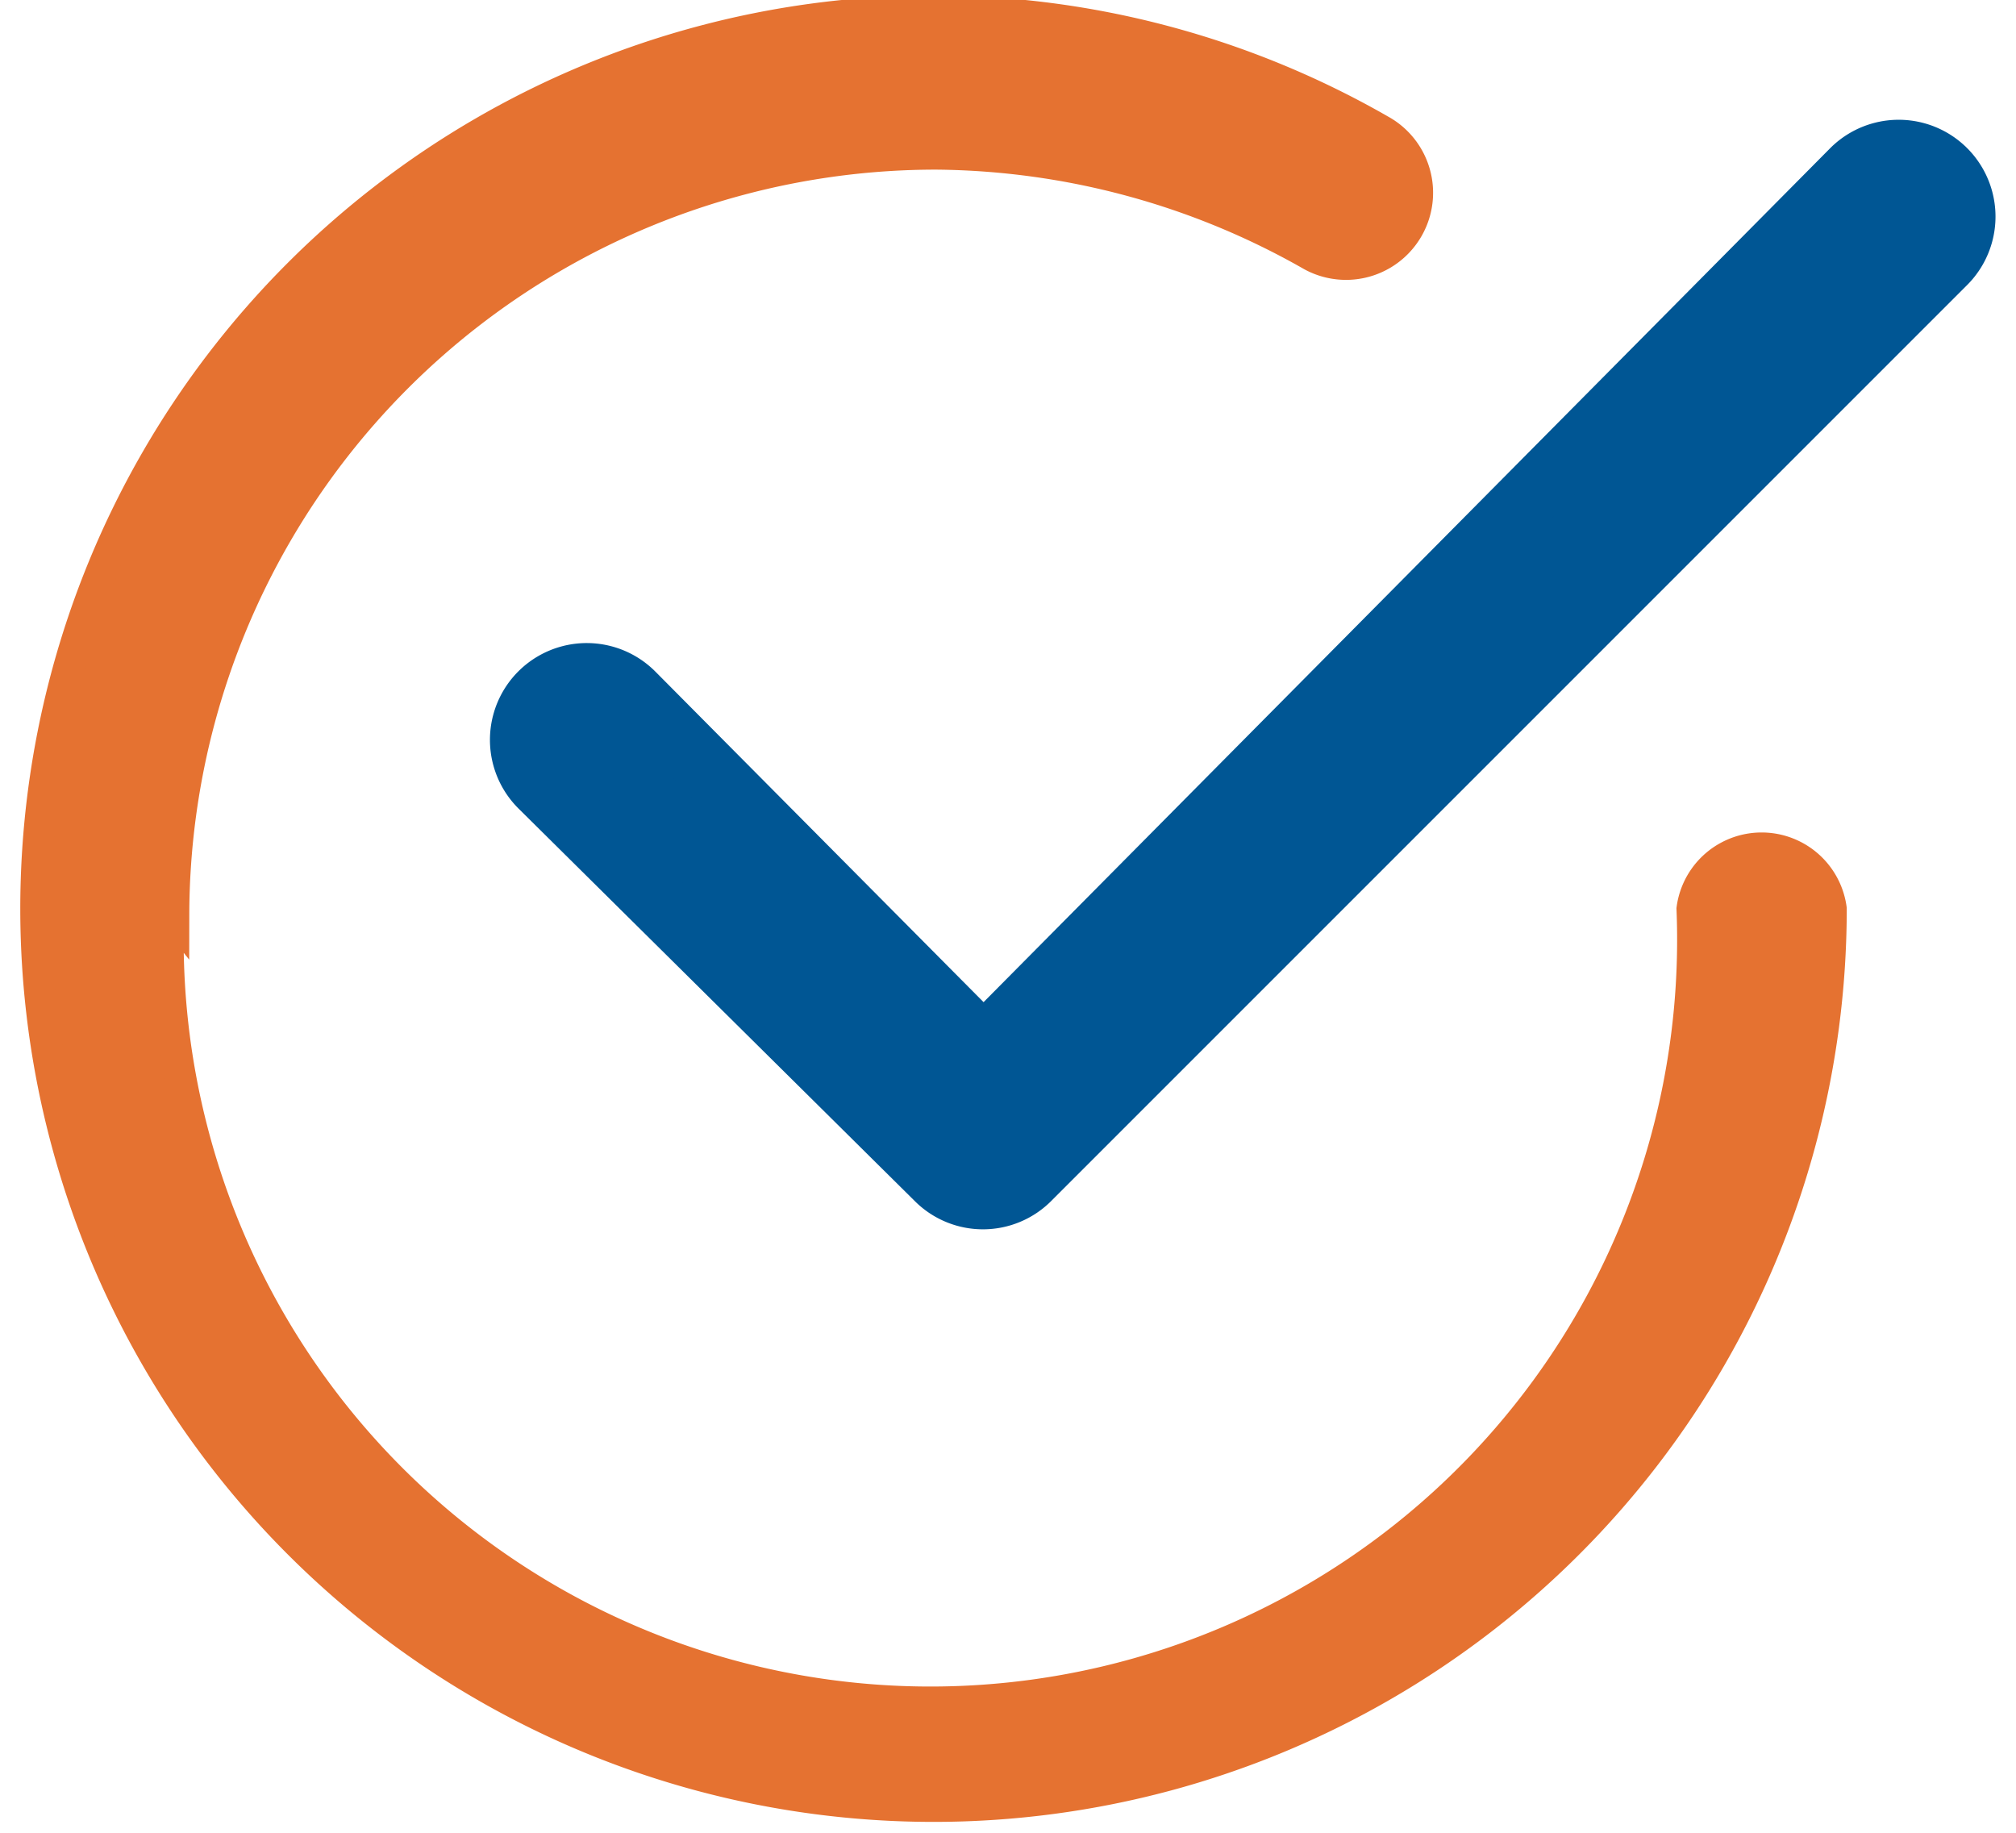 <svg xmlns="http://www.w3.org/2000/svg" width="0.22in" height="0.2in" viewBox="0 0 15.79 14.64"><path d="M1.33,7.39A6.09,6.09,0,0,1,7.42,1.31a6.15,6.15,0,0,1,3,.81.55.55,0,0,0,.55-1,7.17,7.17,0,1,0,3.6,6.22.56.56,0,0,0-1.11,0,6.09,6.09,0,1,1-12.17,0Z" transform="translate(-0.1 -0.08)" fill="#e57231" stroke="#e57231" stroke-miterlimit="10" stroke-width="0.25"/><path d="M15.48,2.18a.52.52,0,0,0-.74-.74h0l-6.94,7L5,5.62a.52.52,0,0,0-.74.74L7.43,9.5a.52.52,0,0,0,.73,0h0Z" transform="translate(-0.1 -0.08)" fill="#005694" stroke="#005694" stroke-miterlimit="10" stroke-width="0.5"/></svg>